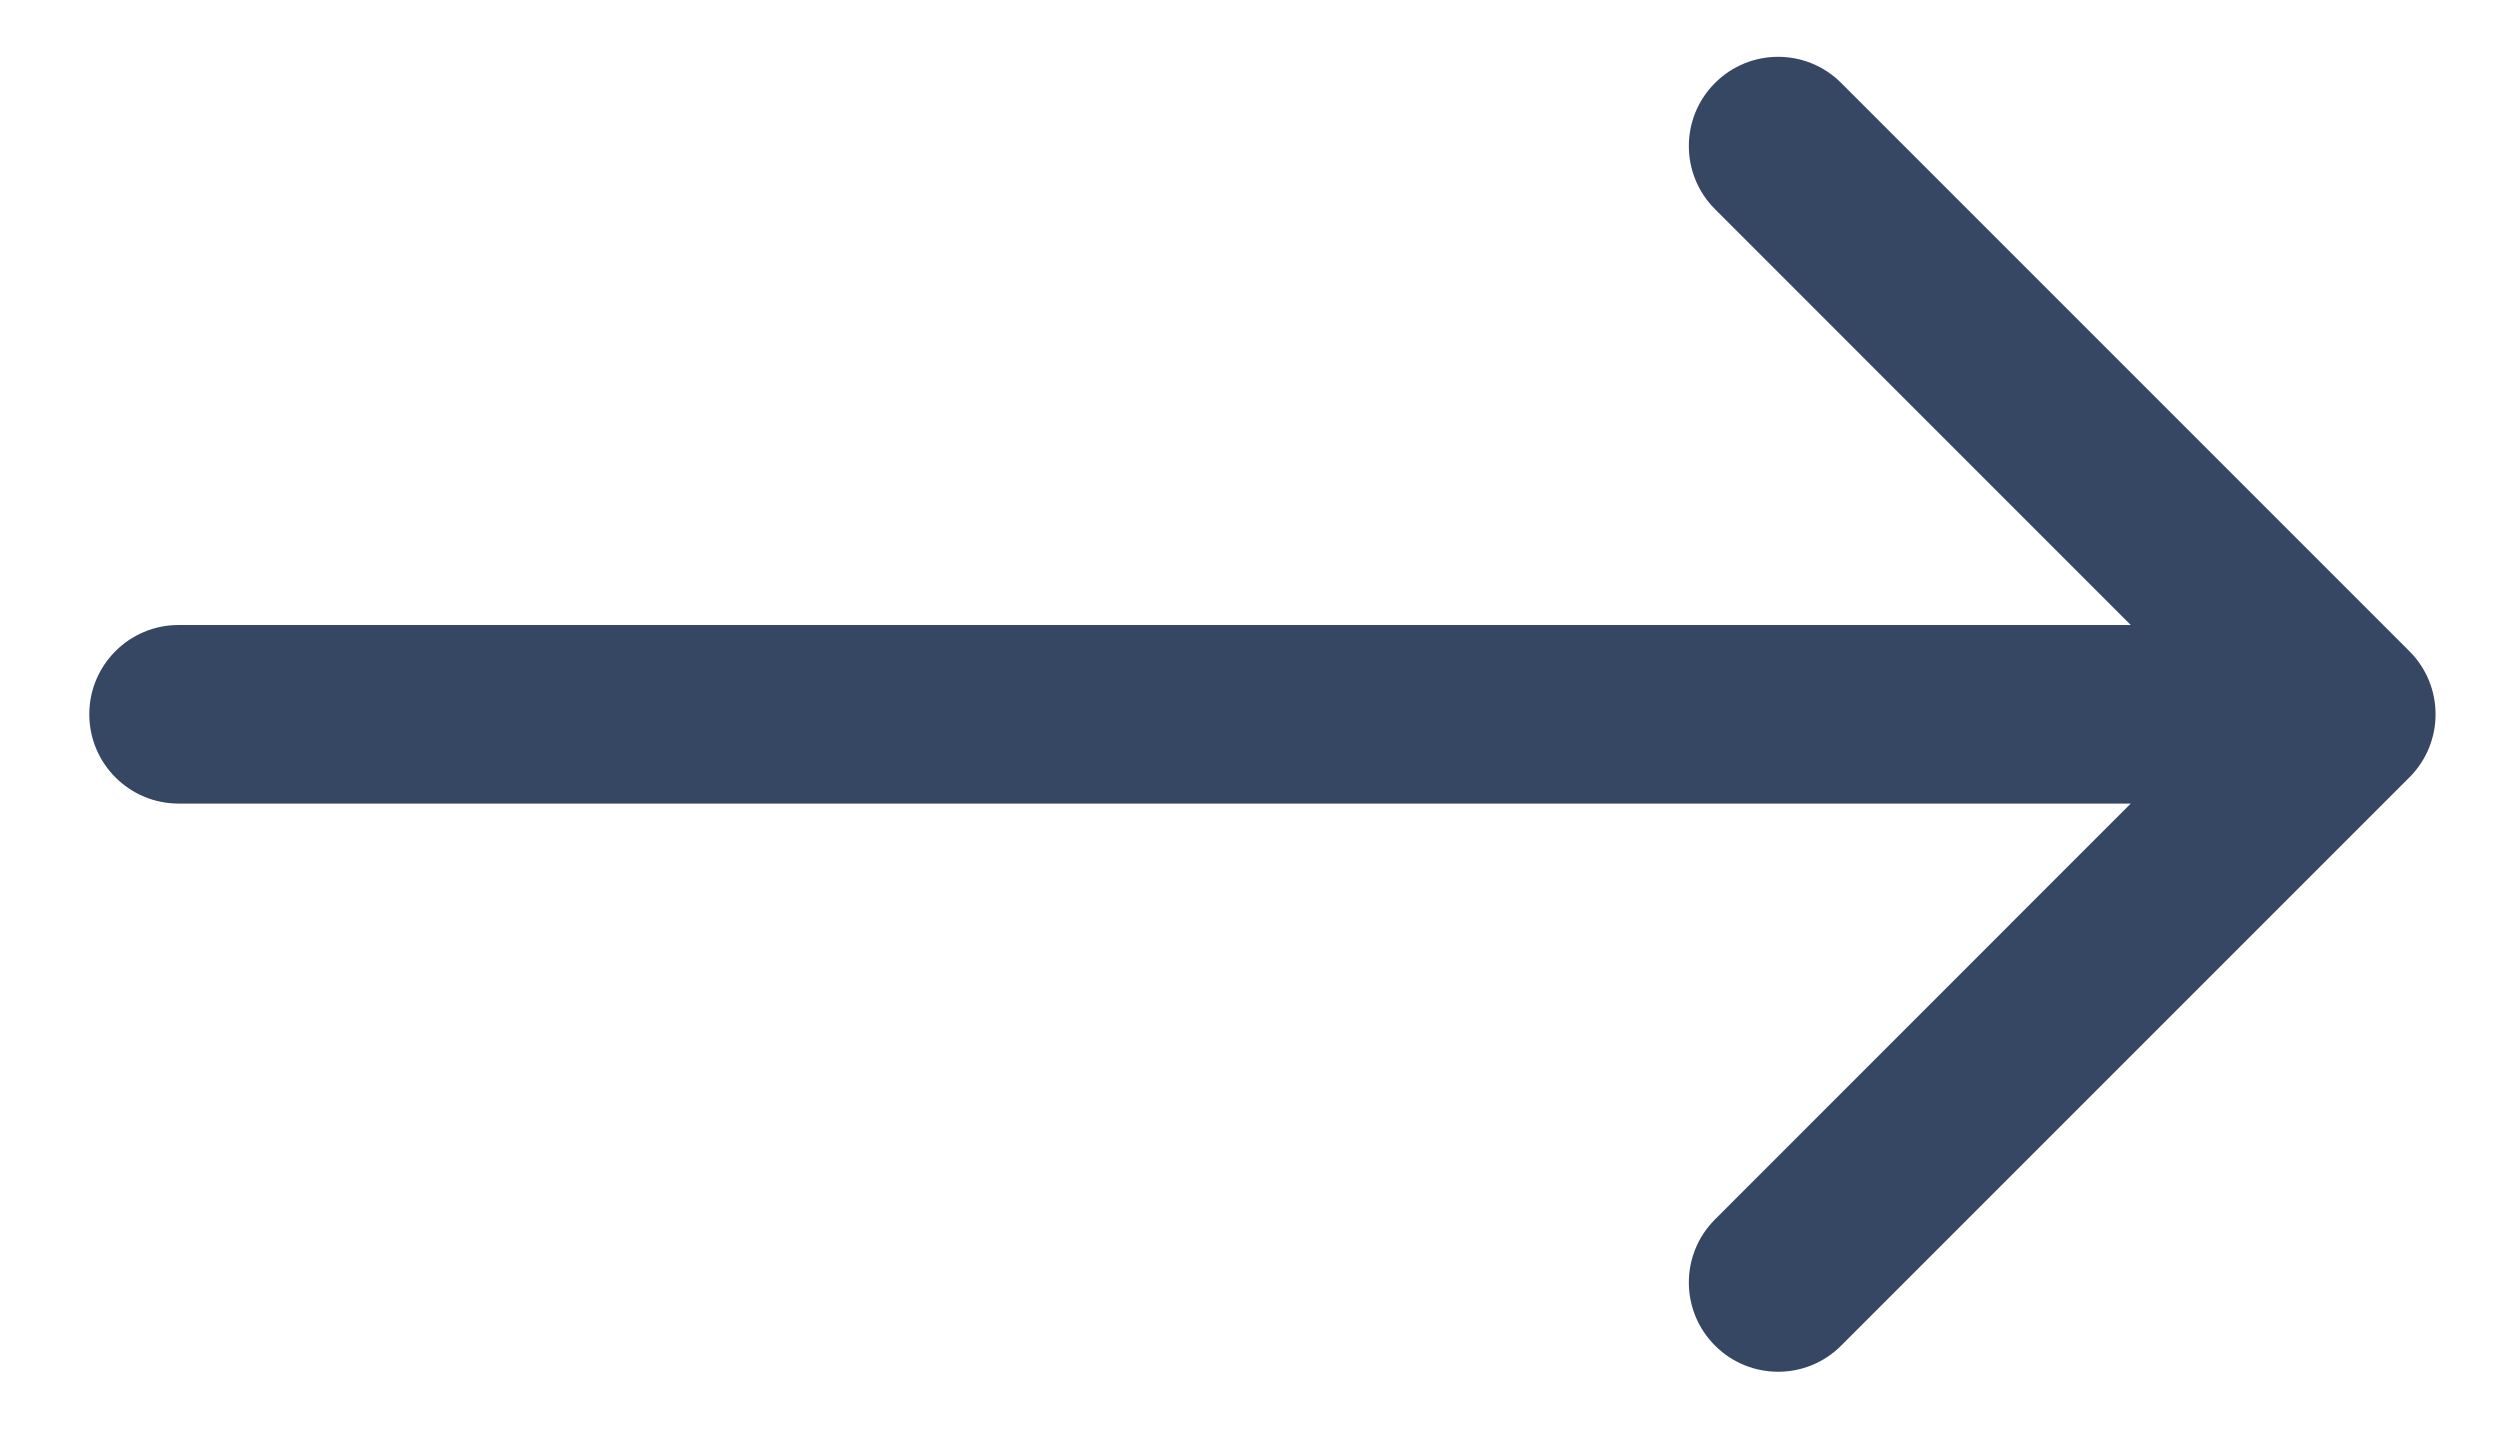 <svg width="21" height="12" viewBox="0 0 21 12" fill="none" xmlns="http://www.w3.org/2000/svg">
<path d="M1.5 5.25C1.086 5.25 0.75 5.586 0.75 6C0.75 6.414 1.086 6.75 1.5 6.75L1.5 5.25ZM20.239 6.53C20.532 6.237 20.532 5.763 20.239 5.47L15.466 0.697C15.174 0.404 14.699 0.404 14.406 0.697C14.113 0.99 14.113 1.464 14.406 1.757L18.648 6L14.406 10.243C14.113 10.536 14.113 11.01 14.406 11.303C14.699 11.596 15.174 11.596 15.466 11.303L20.239 6.53ZM1.5 6.75L19.709 6.75L19.709 5.25L1.5 5.25L1.5 6.75Z" fill="#364764"/>
</svg>
